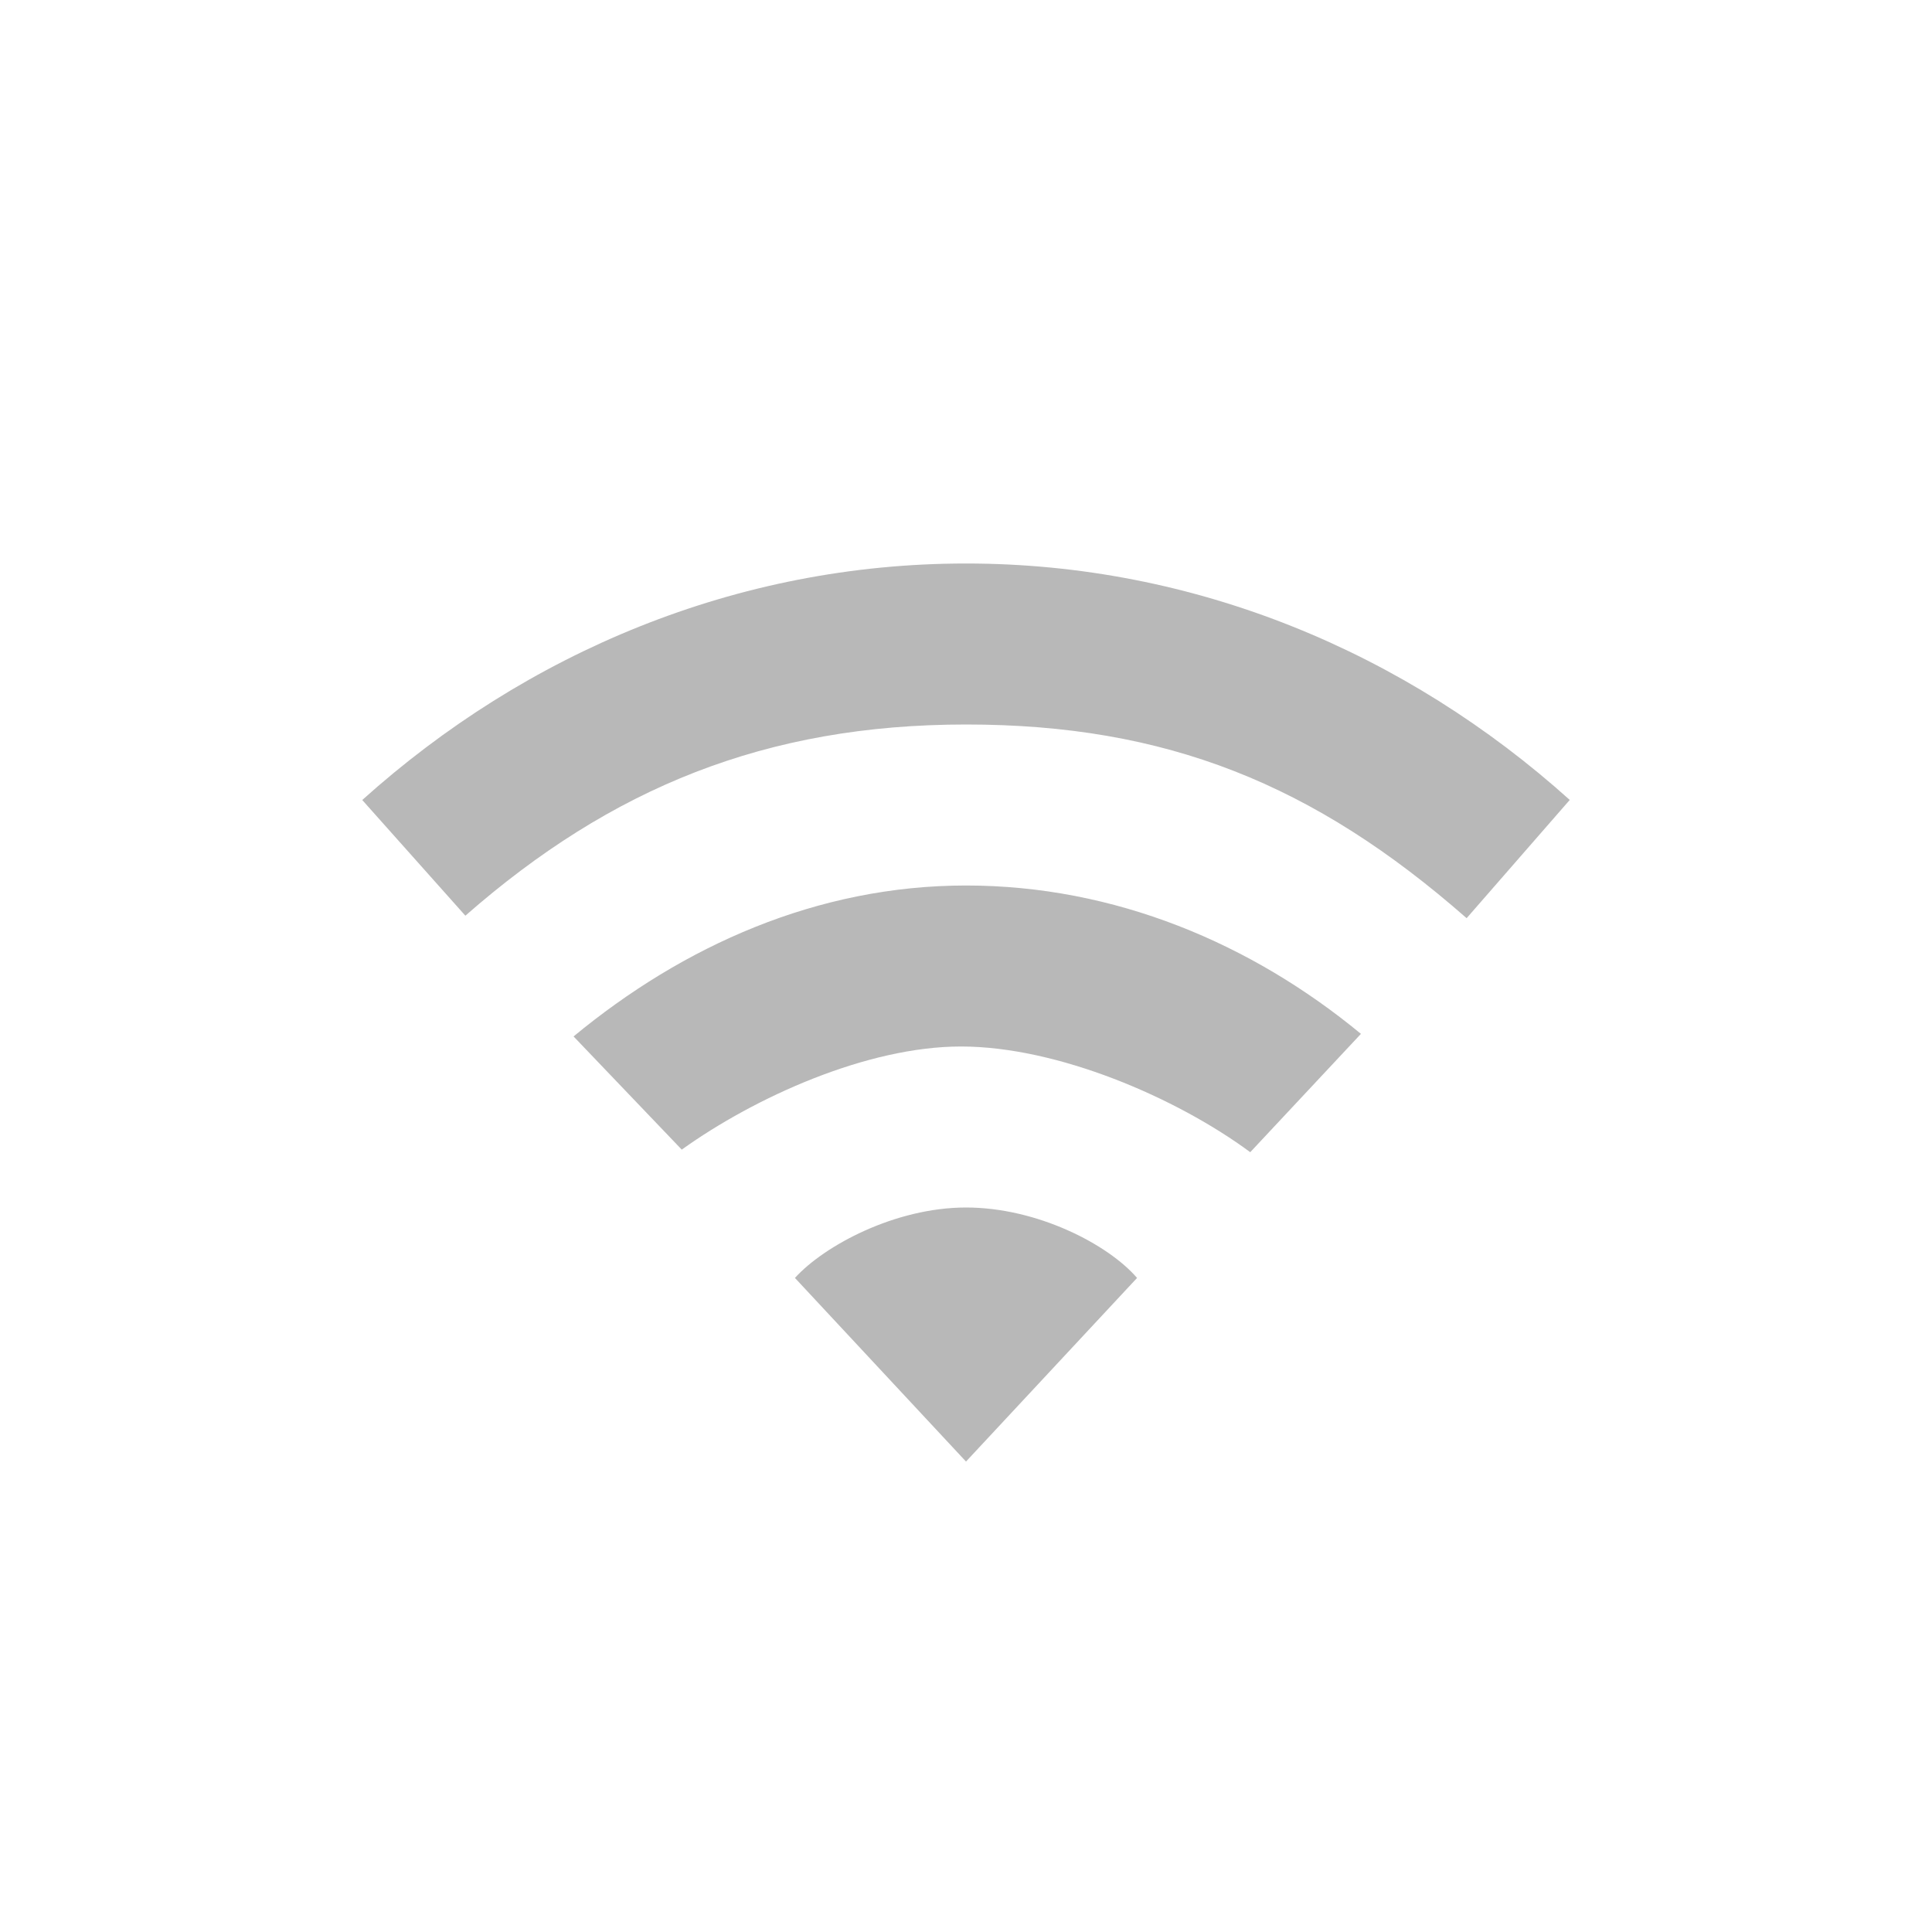<svg height='24' width='24' xmlns='http://www.w3.org/2000/svg'>
    <g transform='translate(-713 15)'>
        
        <path color='#000' d='M725-8c-2.853 0-5.468 1.111-7.5 2.938l1.281 1.437C720.593-5.213 722.514-6 725.001-6c2.486 0 4.32.74 6.218 2.406l1.281-1.469C730.47-6.889 727.854-8 725-8zm0 4c-1.848 0-3.514.75-4.875 1.875l1.344 1.406c.906-.649 2.299-1.281 3.469-1.281 1.198 0 2.674.634 3.593 1.313l1.375-1.47C728.546-3.28 726.848-4 725-4zm0 4c-.884 0-1.765.477-2.125.875L725 3.156l2.125-2.281C726.765.457 725.884 0 725 0z' fill='#363636' opacity='.35' overflow='visible' style='marker:none'/>
    </g>
</svg>
